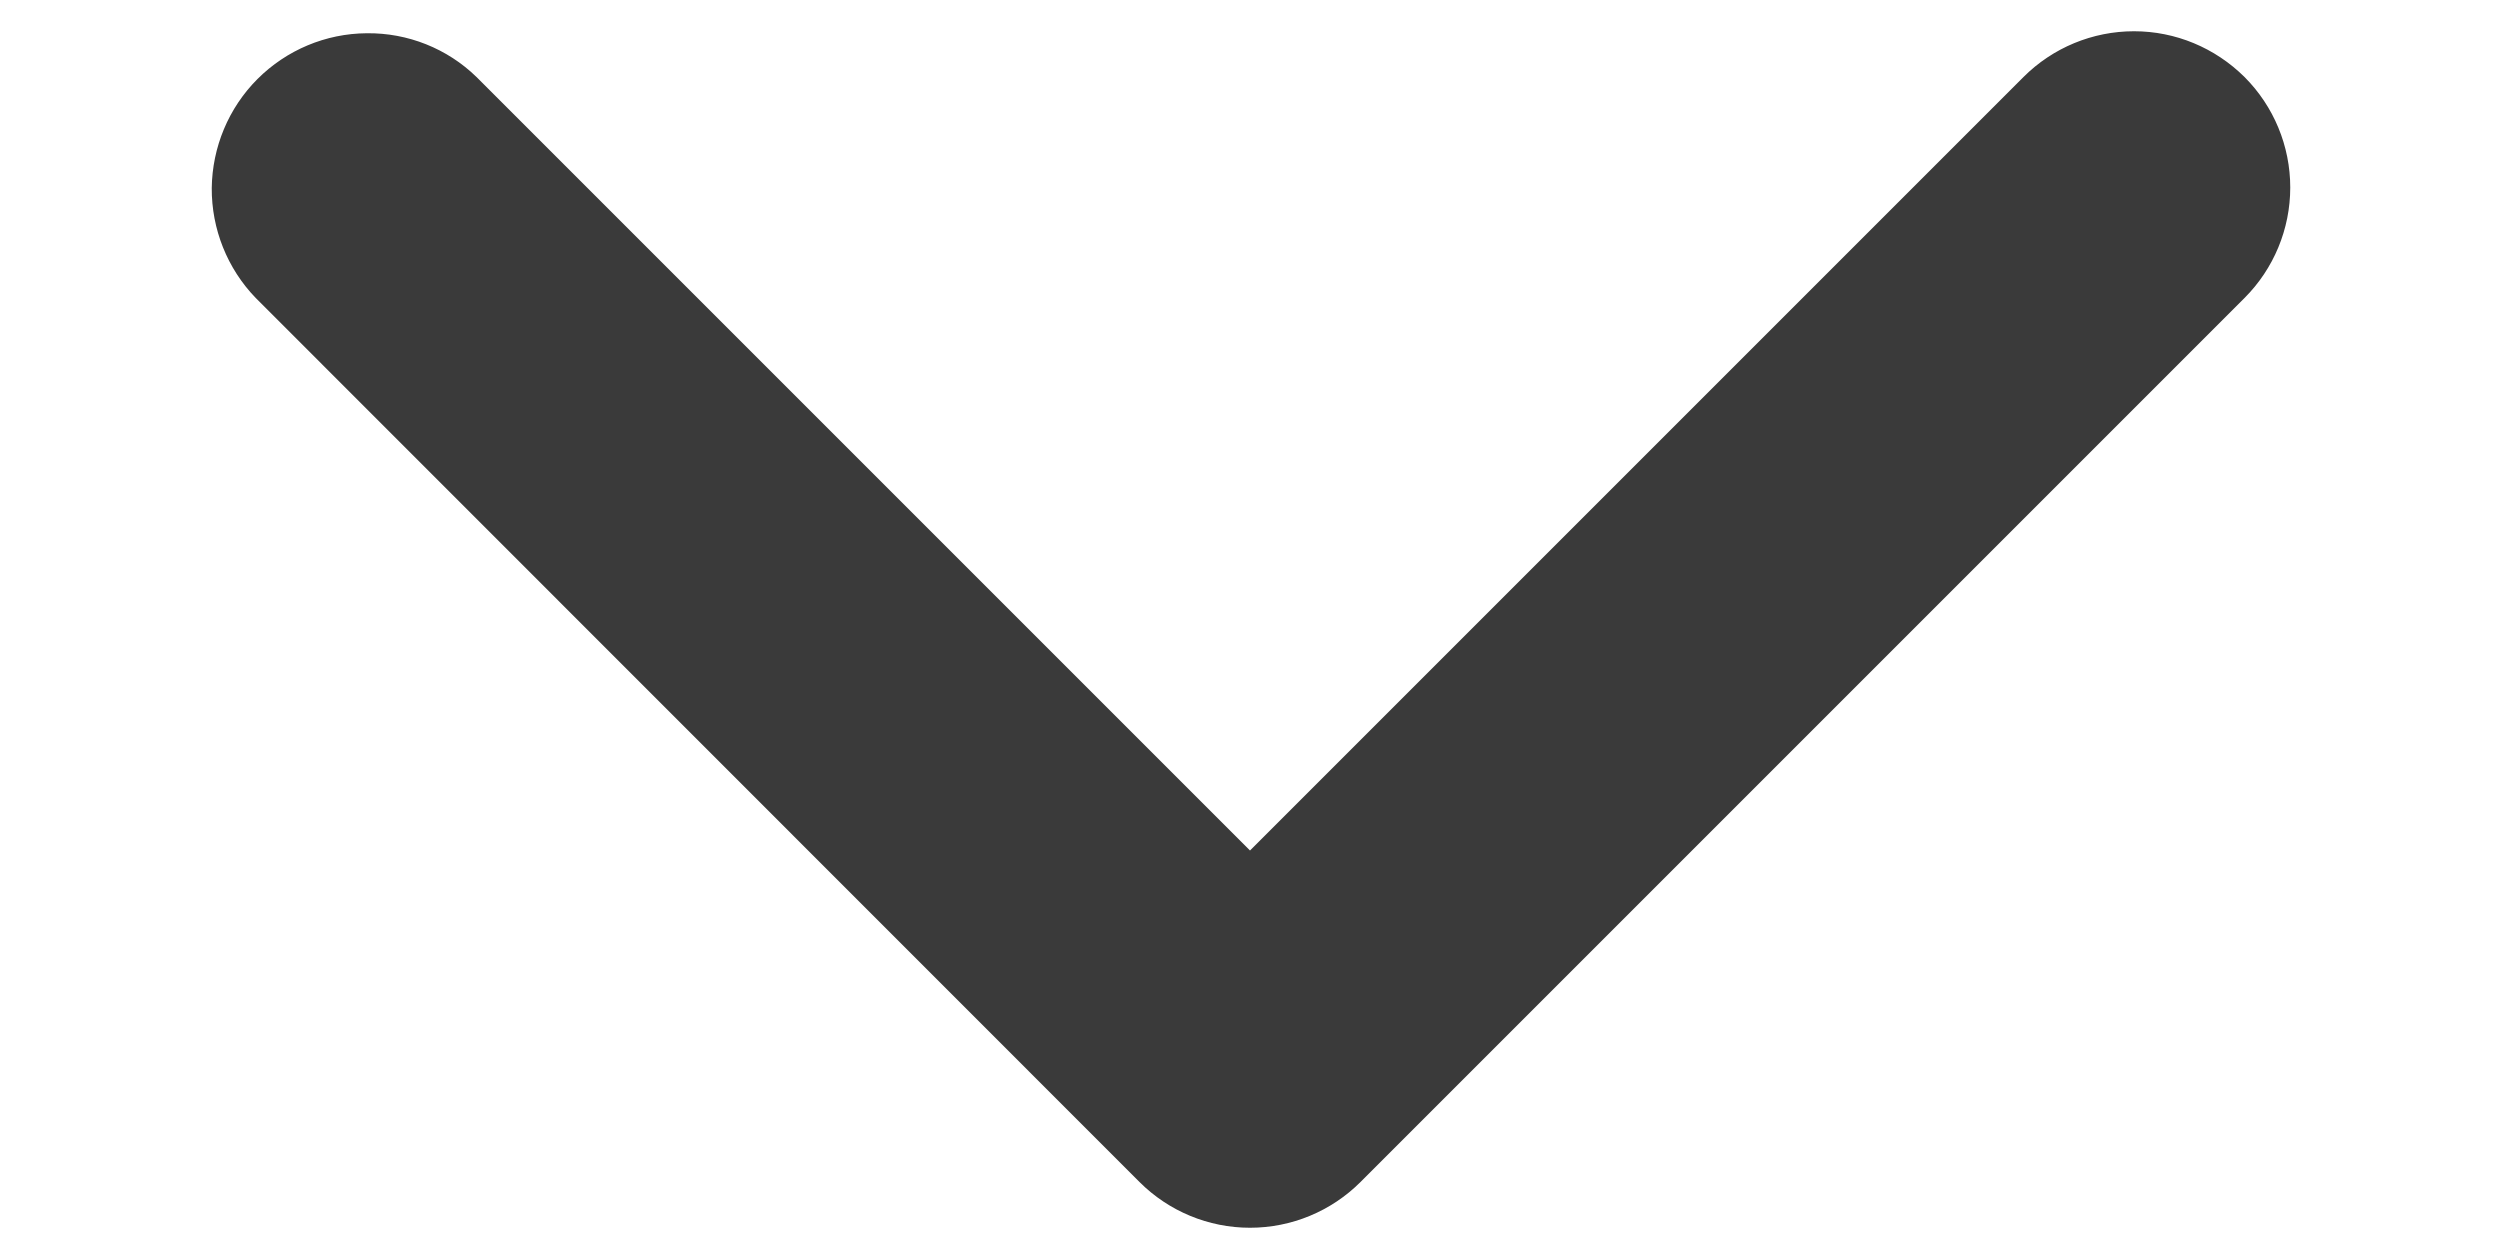 <svg width="10" height="5" viewBox="0 0 10 5" fill="none" xmlns="http://www.w3.org/2000/svg">
<path d="M8.978 0.308C8.86 0.191 8.702 0.125 8.536 0.125C8.37 0.125 8.211 0.191 8.094 0.308L5 3.402L1.906 0.308C1.789 0.194 1.631 0.131 1.467 0.133C1.303 0.134 1.146 0.2 1.03 0.316C0.914 0.432 0.849 0.589 0.847 0.752C0.846 0.916 0.909 1.074 1.023 1.192L4.558 4.728C4.675 4.845 4.834 4.911 5 4.911C5.166 4.911 5.325 4.845 5.442 4.728L8.978 1.192C9.095 1.075 9.161 0.916 9.161 0.75C9.161 0.584 9.095 0.425 8.978 0.308Z" fill="#3A3A3A"/>
</svg>
